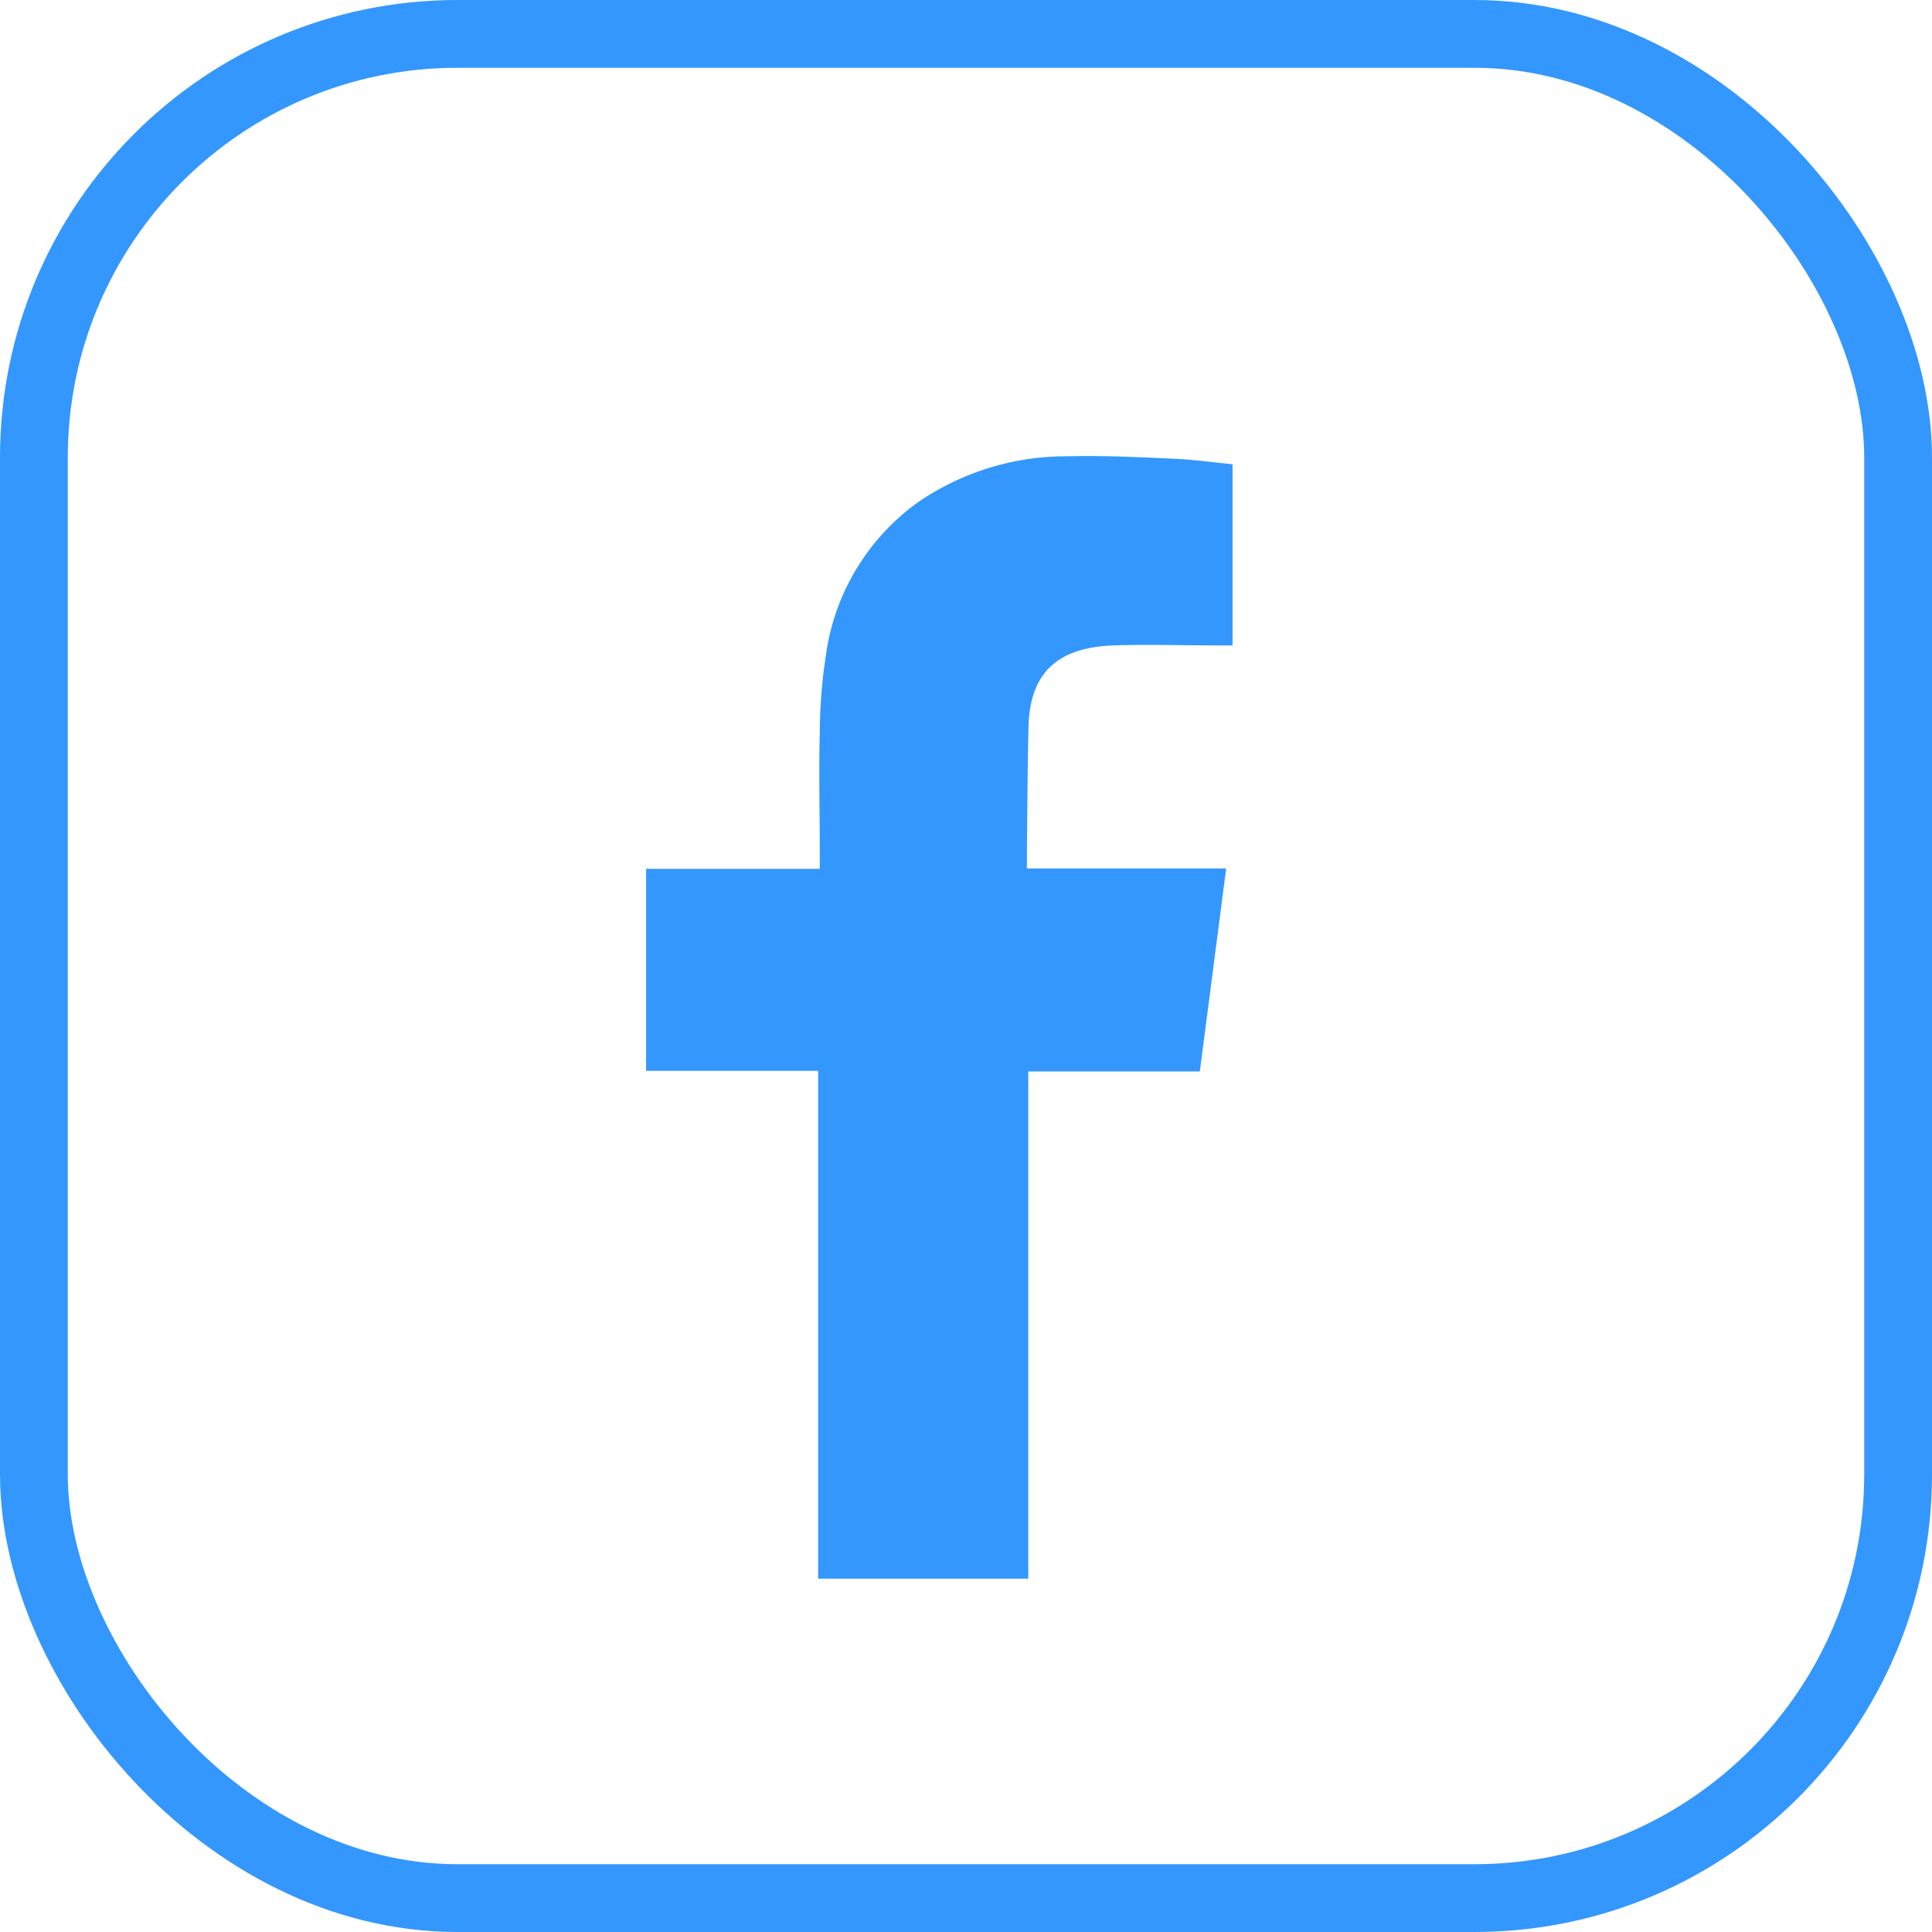 <svg xmlns="http://www.w3.org/2000/svg" width="28.5" height="28.5" viewBox="0 0 28.5 28.5">
  <g id="Group_8878" transform="translate(-219.168 -300.542)">
    <rect id="Rectangle_5" width="27.5" height="27.5" rx="6.249" transform="translate(219.668 301.042)" fill="none" stroke="#3497fd" stroke-width="1"/>
    <path id="Path_1" d="M-211.5,58.533c.513-.017,1.025,0,1.539,0h.212V55.861c-.274-.028-.56-.067-.847-.081-.526-.024-1.053-.05-1.58-.037a3.864,3.864,0,0,0-2.229.689,3.335,3.335,0,0,0-1.34,2.227,7.826,7.826,0,0,0-.093,1.146c-.015.6,0,1.2,0,1.8v.224H-218.4v2.98h2.538V72.3h3.1V64.818h2.53c.13-.991.256-1.972.389-2.995h-.569c-.72,0-2.371,0-2.371,0s.007-1.477.025-2.118C-212.727,58.827-212.206,58.559-211.5,58.533Z" transform="translate(447.099 251.53)" fill="#3497fd" fill-rule="evenodd"/>
  </g>
</svg>
